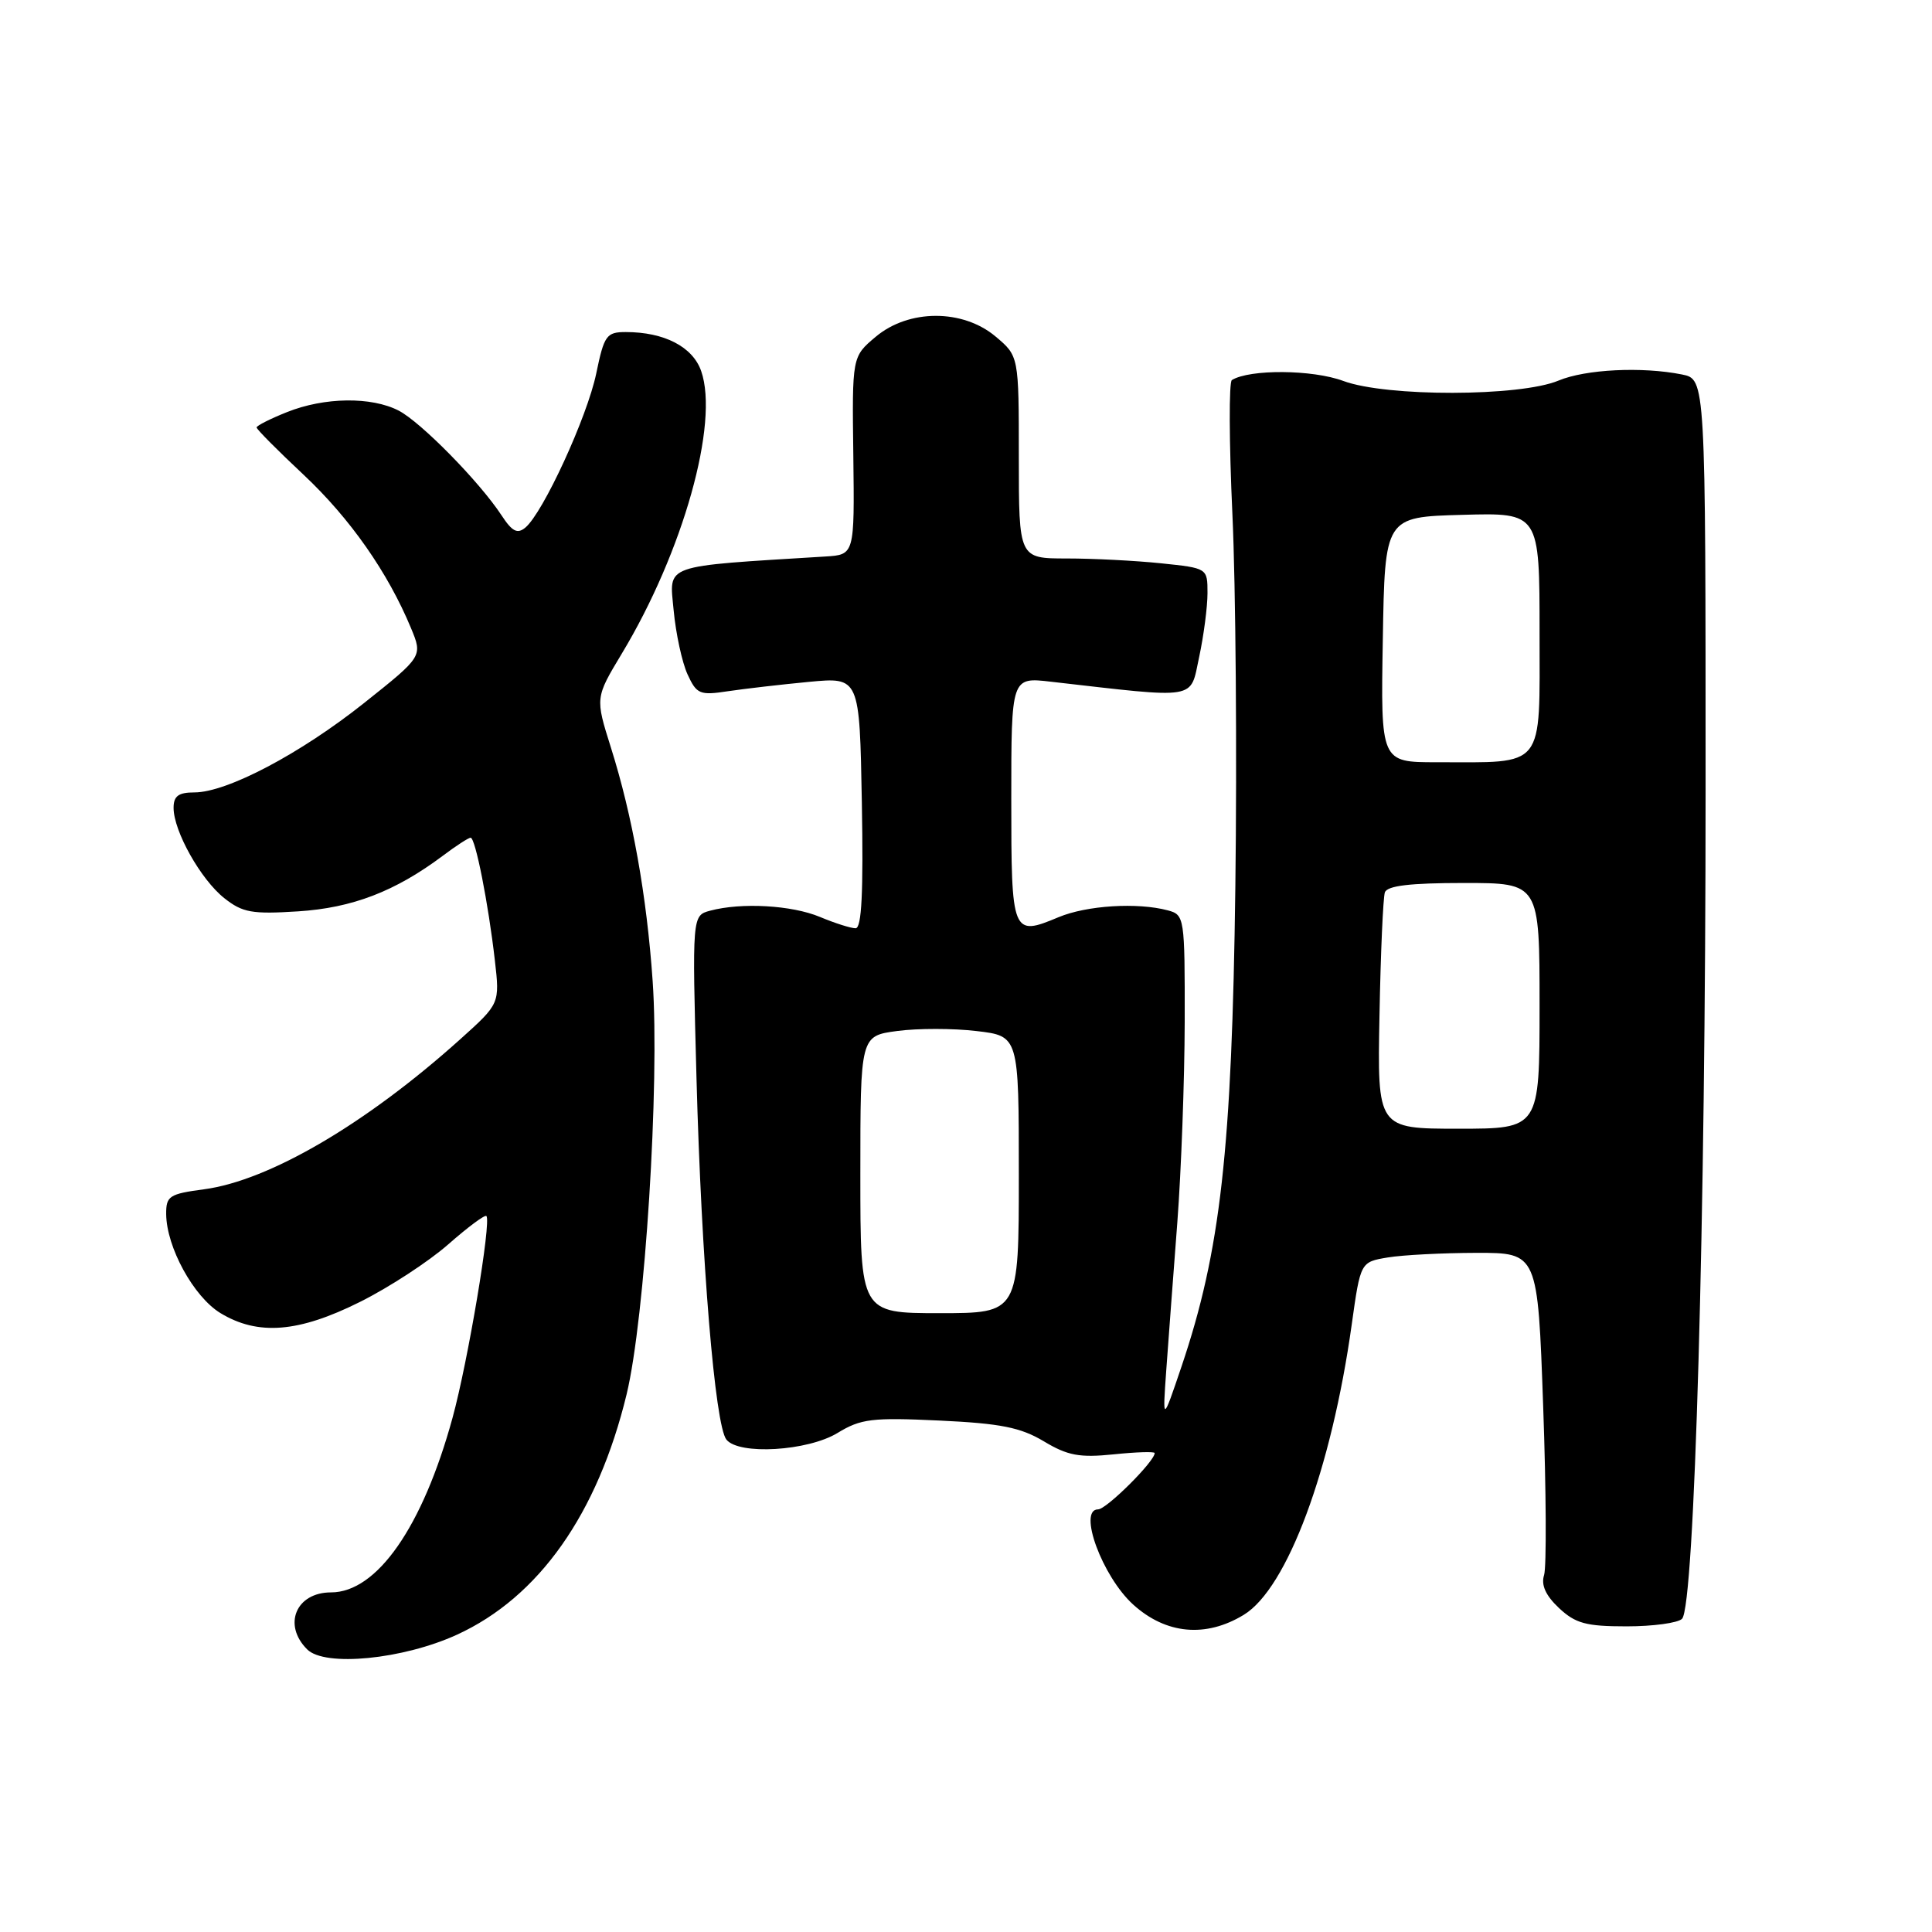<?xml version="1.0" encoding="UTF-8" standalone="no"?>
<!DOCTYPE svg PUBLIC "-//W3C//DTD SVG 1.1//EN" "http://www.w3.org/Graphics/SVG/1.1/DTD/svg11.dtd" >
<svg xmlns="http://www.w3.org/2000/svg" xmlns:xlink="http://www.w3.org/1999/xlink" version="1.1" viewBox="0 0 256 256">
 <g >
 <path fill="currentColor"
d=" M 60.54 216.61 C 71.40 211.64 79.19 200.60 83.03 184.75 C 85.46 174.69 87.43 143.58 86.48 130.00 C 85.70 118.70 83.80 108.09 80.95 99.06 C 78.87 92.46 78.87 92.46 82.39 86.61 C 90.51 73.14 95.31 56.05 92.91 49.17 C 91.79 45.95 88.02 44.00 82.92 44.00 C 80.36 44.00 80.05 44.43 79.00 49.51 C 77.80 55.26 71.96 67.96 69.61 69.91 C 68.55 70.79 67.86 70.43 66.46 68.29 C 63.54 63.84 55.78 55.94 52.83 54.41 C 49.21 52.54 42.98 52.62 38.02 54.61 C 35.81 55.49 34.00 56.41 34.00 56.64 C 34.00 56.88 36.81 59.71 40.25 62.93 C 46.39 68.70 51.40 75.85 54.46 83.23 C 56.01 86.97 56.01 86.97 48.26 93.14 C 39.79 99.88 30.07 105.00 25.75 105.00 C 23.65 105.00 23.00 105.48 23.00 107.04 C 23.00 110.13 26.60 116.54 29.72 119.01 C 32.14 120.93 33.40 121.15 39.50 120.76 C 46.69 120.30 52.36 118.12 58.68 113.39 C 60.43 112.07 62.09 111.00 62.36 111.00 C 62.99 111.00 64.71 119.72 65.57 127.24 C 66.23 132.99 66.23 132.99 60.99 137.70 C 48.52 148.91 35.65 156.45 27.02 157.59 C 22.43 158.20 22.00 158.48 22.02 160.88 C 22.06 165.26 25.65 171.81 29.19 173.98 C 34.17 177.01 39.57 176.58 47.72 172.50 C 51.57 170.58 56.82 167.15 59.40 164.88 C 61.98 162.61 64.25 160.92 64.45 161.13 C 65.13 161.82 62.00 180.44 59.96 187.88 C 56.00 202.32 49.95 211.00 43.86 211.00 C 39.23 211.00 37.43 215.29 40.70 218.55 C 43.04 220.90 53.39 219.88 60.54 216.61 Z  M 164.81 213.97 C 170.56 210.47 176.43 194.69 179.11 175.51 C 180.27 167.22 180.27 167.22 183.89 166.62 C 185.87 166.29 191.16 166.02 195.63 166.01 C 203.76 166.00 203.76 166.00 204.48 186.38 C 204.88 197.59 204.93 207.63 204.60 208.70 C 204.18 210.02 204.80 211.40 206.57 213.07 C 208.76 215.12 210.16 215.50 215.53 215.50 C 219.03 215.50 222.34 215.05 222.88 214.50 C 224.54 212.79 226.00 161.61 226.00 104.71 C 226.00 50.25 226.00 50.25 222.87 49.62 C 217.57 48.56 210.10 48.93 206.51 50.43 C 201.39 52.57 183.71 52.60 178.00 50.48 C 173.92 48.96 165.60 48.90 163.23 50.36 C 162.83 50.61 162.86 58.61 163.30 68.15 C 163.74 77.69 163.92 99.90 163.69 117.50 C 163.24 152.40 161.73 165.77 156.55 181.09 C 154.04 188.50 154.04 188.50 154.54 181.50 C 154.82 177.65 155.47 168.88 156.00 162.00 C 156.52 155.12 156.96 143.14 156.98 135.37 C 157.00 121.55 156.95 121.22 154.75 120.63 C 150.72 119.55 144.01 119.97 140.27 121.53 C 134.10 124.11 134.00 123.87 134.00 105.89 C 134.00 89.72 134.00 89.72 139.25 90.33 C 158.96 92.58 157.66 92.80 158.89 87.08 C 159.50 84.23 160.00 80.41 160.00 78.59 C 160.00 75.28 160.00 75.28 153.85 74.64 C 150.47 74.29 144.85 74.00 141.35 74.00 C 135.00 74.00 135.00 74.00 135.00 60.59 C 135.00 47.18 135.00 47.18 131.92 44.59 C 127.57 40.93 120.41 40.94 116.03 44.63 C 112.90 47.26 112.90 47.26 113.07 60.38 C 113.23 73.50 113.23 73.50 109.37 73.74 C 87.54 75.09 88.69 74.68 89.26 80.85 C 89.55 83.96 90.38 87.78 91.10 89.35 C 92.31 91.99 92.73 92.16 96.46 91.59 C 98.68 91.26 103.52 90.70 107.20 90.35 C 113.90 89.72 113.90 89.72 114.20 106.36 C 114.41 118.22 114.18 123.00 113.37 123.00 C 112.75 123.00 110.63 122.33 108.65 121.50 C 104.92 119.94 98.25 119.56 94.10 120.67 C 91.71 121.31 91.71 121.31 92.29 142.91 C 92.94 167.04 94.74 188.85 96.25 190.75 C 97.90 192.83 107.02 192.28 110.97 189.88 C 114.07 187.99 115.53 187.81 124.47 188.23 C 132.58 188.61 135.23 189.14 138.31 190.98 C 141.47 192.88 143.04 193.17 147.56 192.71 C 150.55 192.40 153.00 192.32 153.00 192.54 C 153.00 193.64 146.61 200.00 145.50 200.00 C 142.78 200.00 146.06 208.91 150.16 212.62 C 154.50 216.55 159.78 217.04 164.81 213.97 Z  M 114.00 155.63 C 114.00 137.26 114.00 137.26 118.90 136.61 C 121.59 136.25 126.32 136.25 129.40 136.62 C 135.00 137.28 135.00 137.28 135.00 155.64 C 135.00 174.00 135.00 174.00 124.50 174.00 C 114.00 174.00 114.00 174.00 114.00 155.63 Z  M 182.79 134.53 C 182.94 126.26 183.27 118.94 183.50 118.25 C 183.81 117.36 186.84 117.00 193.97 117.00 C 204.00 117.00 204.00 117.00 204.00 133.28 C 204.00 149.56 204.00 149.56 193.25 149.56 C 182.50 149.56 182.50 149.56 182.79 134.53 Z  M 183.23 84.75 C 183.50 68.50 183.50 68.50 193.75 68.22 C 204.00 67.93 204.00 67.93 204.00 83.84 C 204.00 102.09 204.87 101.00 190.35 101.00 C 182.95 101.00 182.95 101.00 183.23 84.75 Z "/>
</g>
</svg>